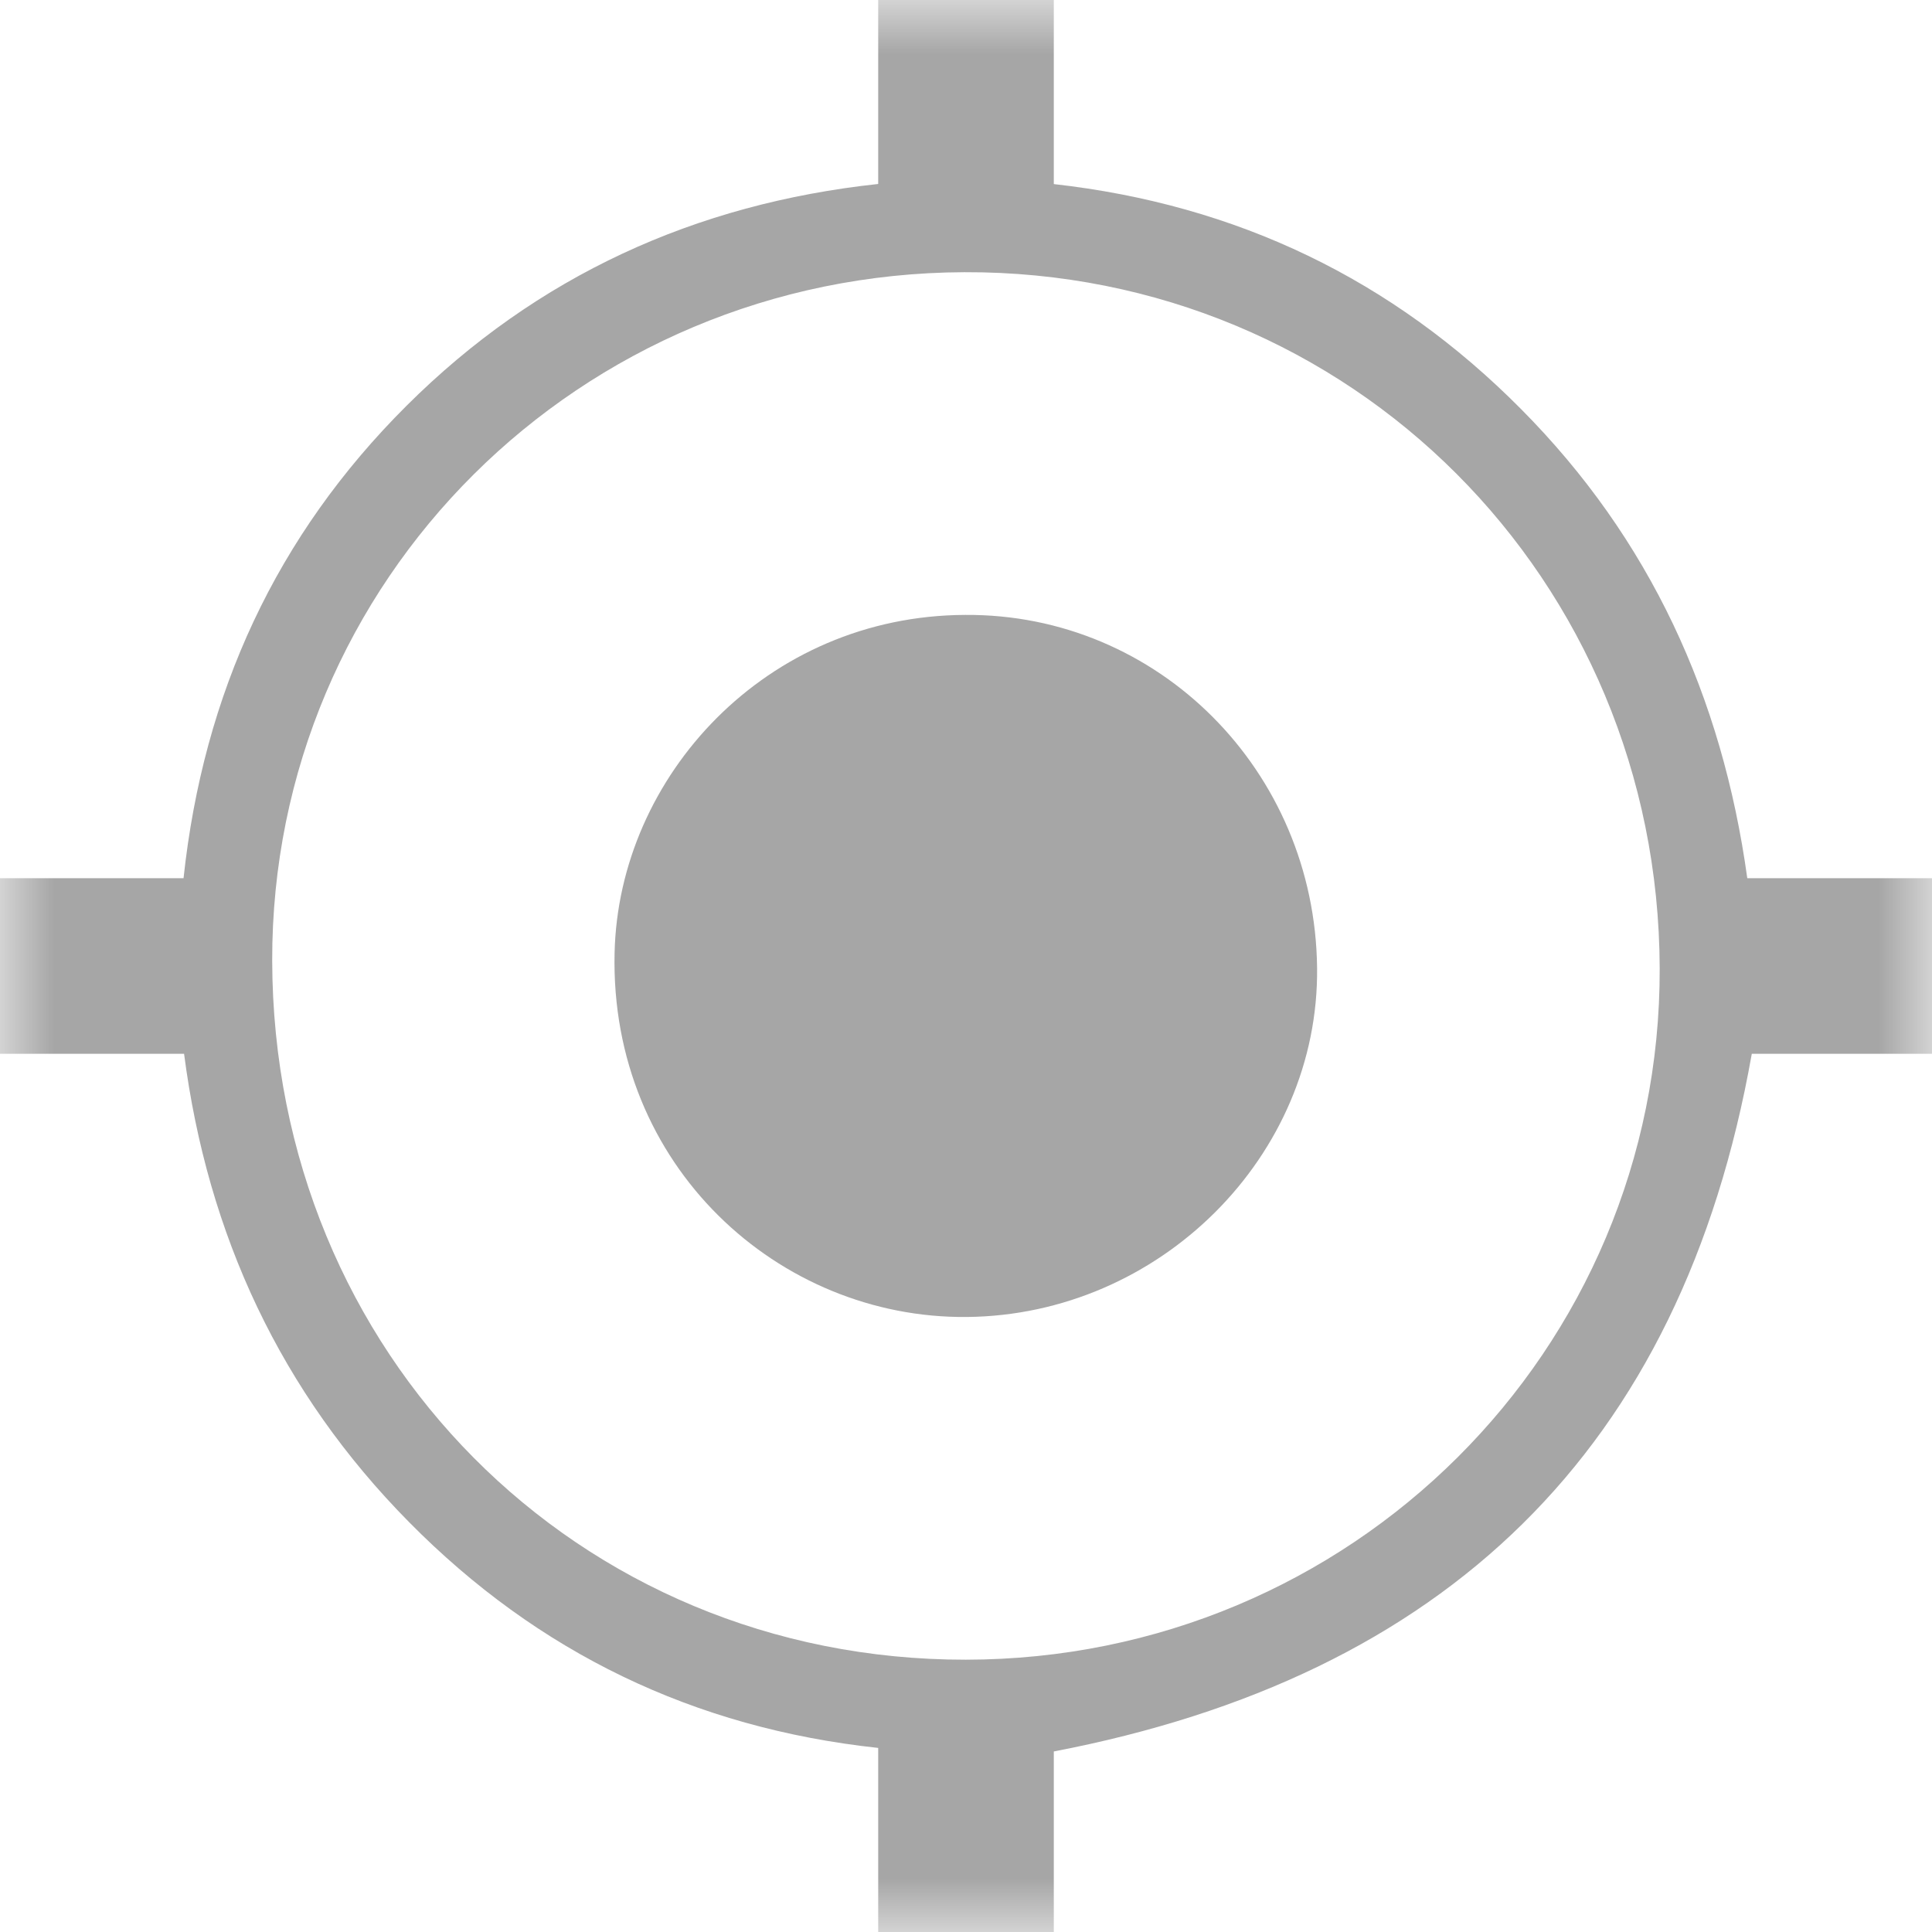 <svg width="18" height="18" viewBox="0 0 18 18" fill="none" xmlns="http://www.w3.org/2000/svg">
<mask id="mask0" mask-type="alpha" maskUnits="userSpaceOnUse" x="0" y="0" width="18" height="18">
<path fill-rule="evenodd" clip-rule="evenodd" d="M0 0H18V18H0V0Z" fill="white"/>
</mask>
<g mask="url(#mask0)">
<path fill-rule="evenodd" clip-rule="evenodd" d="M2.536 8.952C2.545 12.612 5.379 15.467 8.998 15.463C12.587 15.46 15.473 12.585 15.463 9.022C15.453 5.395 12.584 2.523 8.984 2.536C5.4 2.55 2.528 5.408 2.536 8.952ZM8.182 0H9.818V1.715C11.527 1.907 12.974 2.604 14.171 3.811C15.372 5.02 16.045 6.489 16.279 8.182H18V9.818H16.321C15.666 13.522 13.454 15.62 9.818 16.318V18H8.182V16.285C6.463 16.1 5.01 15.395 3.812 14.182C2.617 12.973 1.934 11.506 1.715 9.818H0V8.182H1.71C1.895 6.459 2.574 4.989 3.789 3.779C5.002 2.571 6.476 1.898 8.182 1.714V0Z" fill="#a6a6a6"/>
</g>
<path fill-rule="evenodd" clip-rule="evenodd" d="M8.992 5.729C10.79 5.716 12.25 7.18 12.271 9.016C12.291 10.77 10.805 12.253 9.008 12.27C7.257 12.287 5.68 10.864 5.726 8.878C5.763 7.232 7.14 5.736 8.992 5.729Z" fill="#a6a6a6"/>
</svg>
